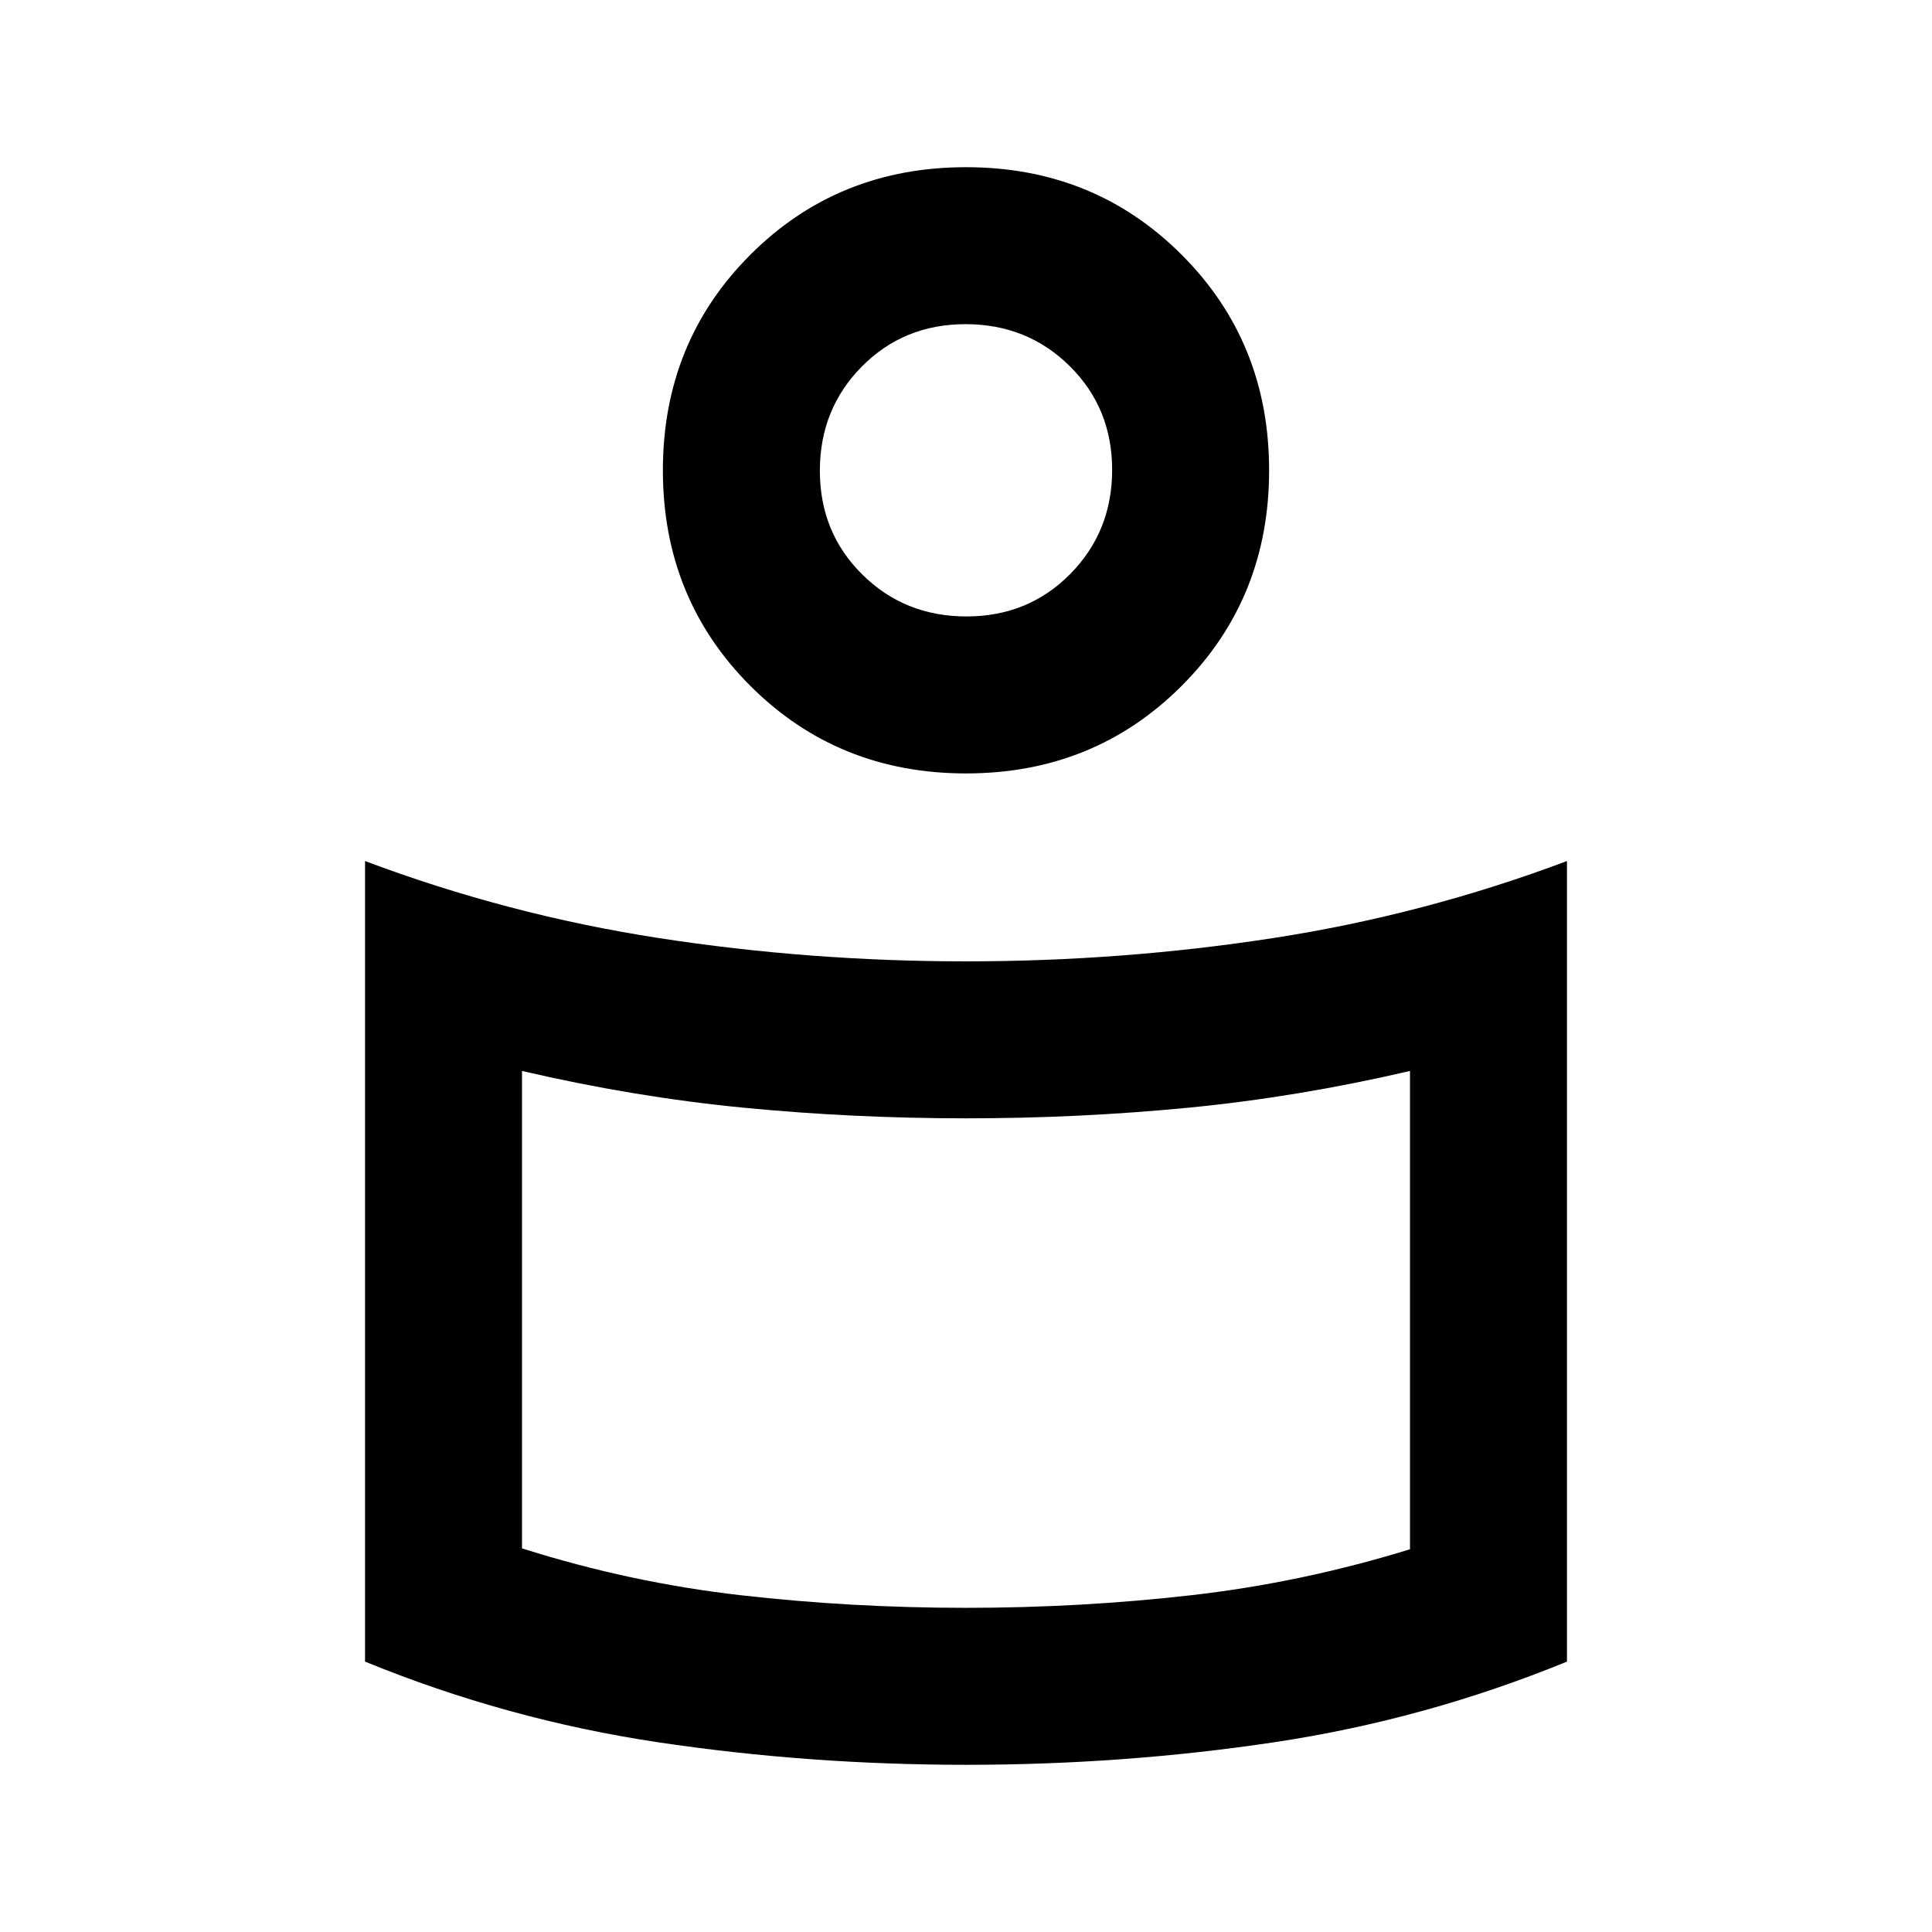 <svg xmlns="http://www.w3.org/2000/svg" height="20" viewBox="0 -960 960 960" width="20"><path d="M480-482.307q77.718 0 152.666-11.577t145.948-38.269v397.8q-70.461 28.813-145.292 40.044-74.831 11.23-153.23 11.23-78.399 0-153.322-11.23-74.923-11.231-145.384-40.044v-397.8q71 26.692 145.948 38.269Q402.282-482.307 480-482.307ZM700.616-190.18v-237.667q-55.846 13-110.231 18.269Q536-404.309 480-404.309q-56 0-110.385-5.269-54.385-5.269-110.231-18.269v237.231q53.692 17 108.654 23.27Q423-161.077 480-161.077t111.962-6.269q54.962-6.27 108.654-22.834ZM480-876.921q63.653 0 107.134 43.48 43.48 43.48 43.48 107.134 0 63.653-43.48 107.134-43.481 43.48-107.134 43.48t-107.134-43.48q-43.48-43.481-43.48-107.134 0-63.654 43.48-107.134 43.481-43.48 107.134-43.48Zm.226 223.23q30.697 0 51.543-21.073 20.847-21.072 20.847-51.769t-21.073-51.544q-21.072-20.846-51.769-20.846t-51.543 21.072q-20.847 21.073-20.847 51.77 0 30.697 21.073 51.543 21.072 20.847 51.769 20.847ZM480-719.307Zm0 423.845Z"/></svg>